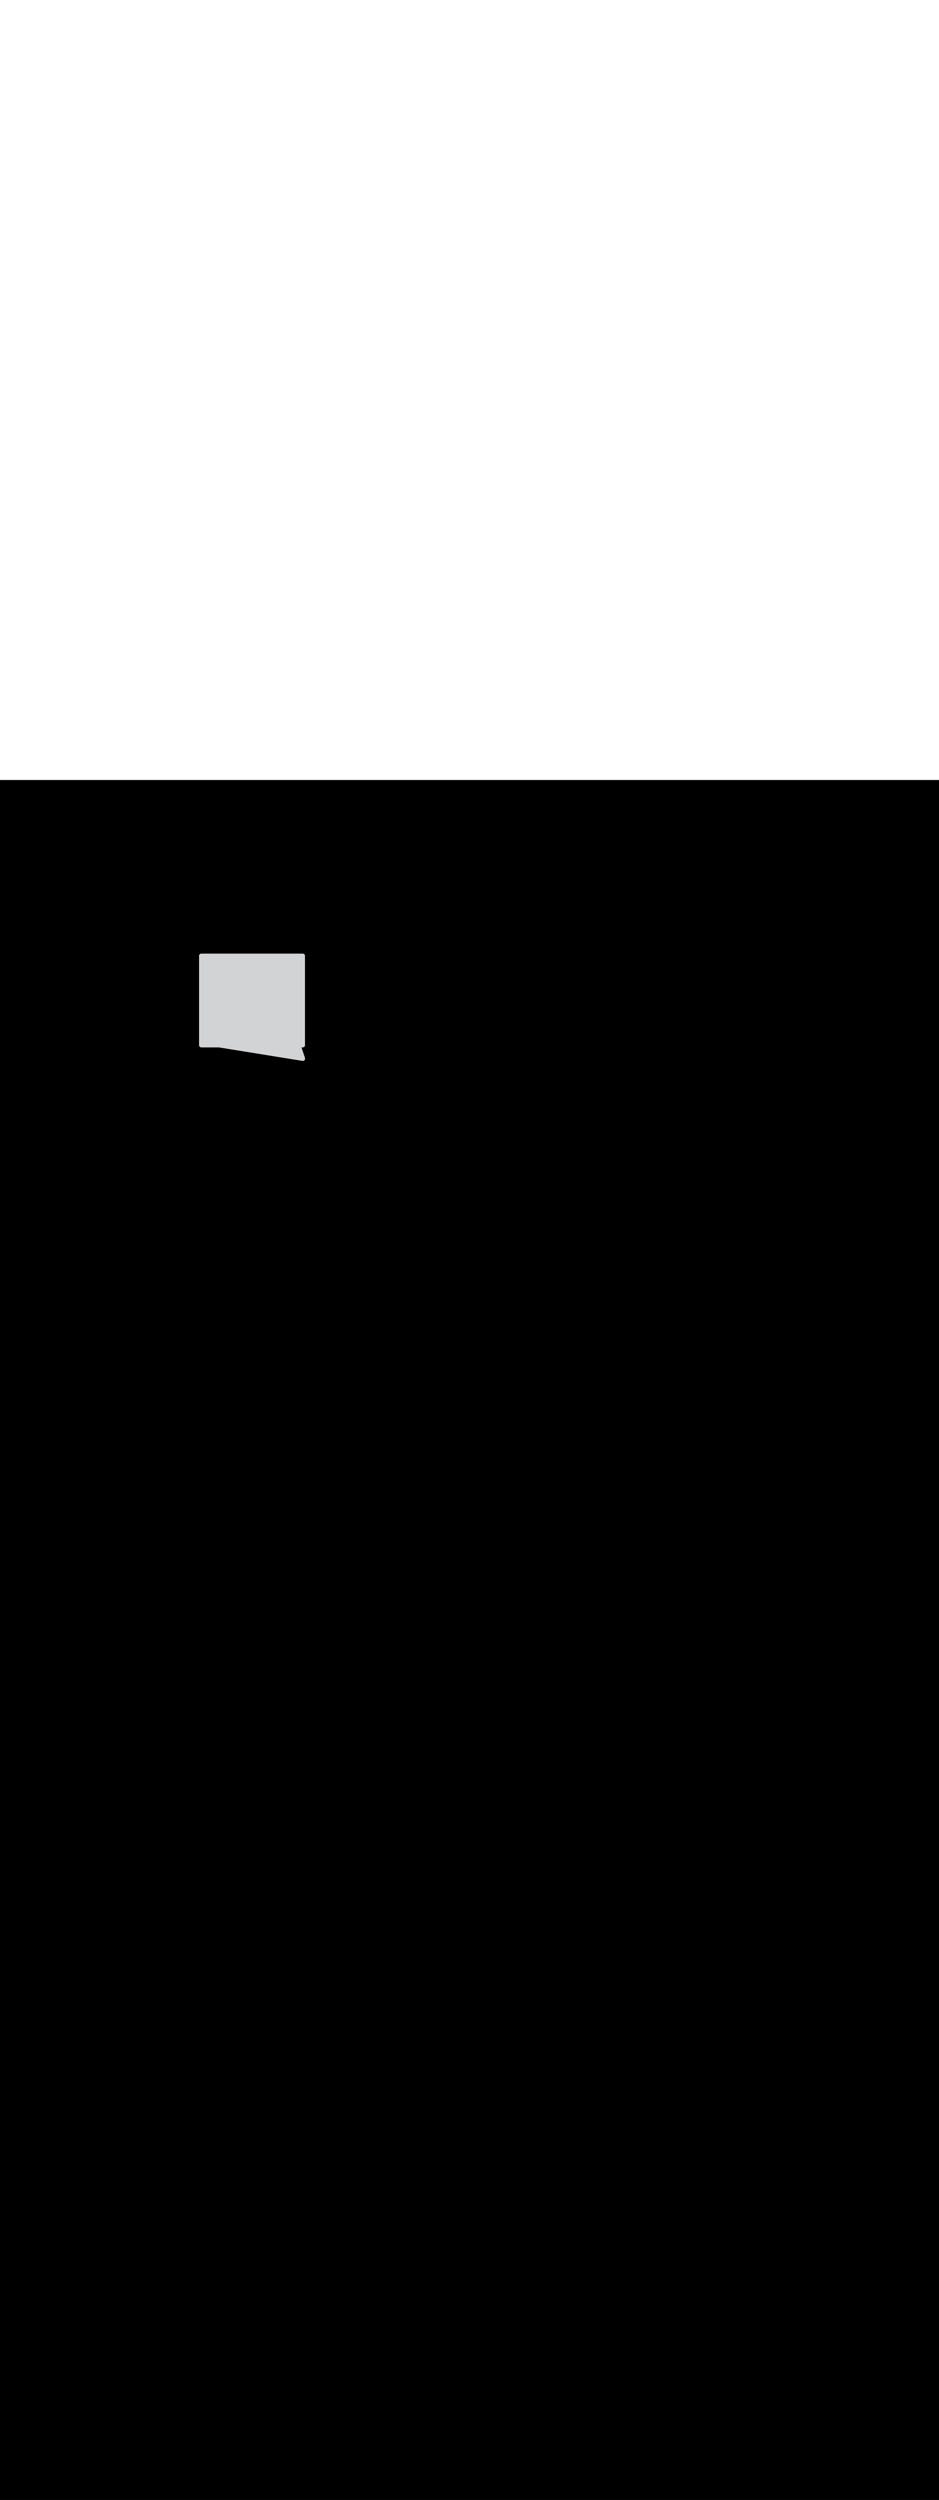 <ns0:svg xmlns:ns0="http://www.w3.org/2000/svg" version="1.1" id="Layer_1" x="0px" y="0px" viewBox="0 0 500 500" style="width: 188px;" xml:space="preserve" data-imageid="brainstorming-31" imageName="Brainstorming" class="illustrations_image"><ns0:rect x="0" y="0" width="100%" height="100%" fill="black" /><ns0:g id="highlighted-segment"><ns0:style type="text/css" style="" /><ns0:style type="text/css" style="">
	.st0_brainstorming-31{fill:#68E1FD;}
	.st1_brainstorming-31{fill:#FFFFFF;}
	.st2_brainstorming-31{fill:#231F20;}
	.st3_brainstorming-31{fill:#D1D3D4;}
</ns0:style><ns0:path class="st3_brainstorming-31" d="M 107.196 92.4 L 107.184 92.4 L 107.177 92.4 L 107.164 92.4 L 107.157 92.401 L 107.145 92.401 L 107.137 92.402 L 107.125 92.402 L 107.118 92.403 L 107.106 92.403 L 107.098 92.404 L 107.086 92.405 L 107.079 92.406 L 107.067 92.407 L 107.059 92.408 L 107.048 92.409 L 107.04 92.41 L 107.028 92.412 L 107.021 92.413 L 107.009 92.414 L 107.002 92.415 L 106.99 92.417 L 106.982 92.419 L 106.971 92.421 L 106.963 92.422 L 106.952 92.424 L 106.945 92.426 L 106.933 92.428 L 106.926 92.43 L 106.915 92.432 L 106.907 92.434 L 106.896 92.437 L 106.888 92.439 L 106.877 92.442 L 106.87 92.444 L 106.859 92.447 L 106.851 92.449 L 106.84 92.452 L 106.833 92.455 L 106.822 92.458 L 106.815 92.46 L 106.804 92.464 L 106.796 92.466 L 106.786 92.47 L 106.778 92.473 L 106.768 92.477 L 106.761 92.479 L 106.75 92.483 L 106.743 92.486 L 106.733 92.49 L 106.725 92.493 L 106.715 92.498 L 106.708 92.501 L 106.698 92.505 L 106.69 92.509 L 106.68 92.513 L 106.673 92.517 L 106.663 92.521 L 106.656 92.525 L 106.646 92.53 L 106.639 92.533 L 106.629 92.538 L 106.622 92.542 L 106.613 92.547 L 106.606 92.551 L 106.596 92.556 L 106.589 92.56 L 106.58 92.566 L 106.573 92.57 L 106.564 92.576 L 106.557 92.58 L 106.548 92.586 L 106.541 92.59 L 106.532 92.596 L 106.525 92.6 L 106.516 92.606 L 106.509 92.611 L 106.501 92.617 L 106.494 92.622 L 106.485 92.628 L 106.479 92.633 L 106.47 92.639 L 106.464 92.644 L 106.455 92.651 L 106.449 92.656 L 106.44 92.662 L 106.434 92.667 L 106.426 92.674 L 106.42 92.679 L 106.411 92.686 L 106.405 92.692 L 106.397 92.699 L 106.391 92.704 L 106.383 92.711 L 106.377 92.717 L 106.37 92.724 L 106.364 92.73 L 106.356 92.737 L 106.35 92.743 L 106.343 92.75 L 106.337 92.756 L 106.33 92.764 L 106.324 92.77 L 106.317 92.777 L 106.311 92.783 L 106.304 92.791 L 106.299 92.797 L 106.292 92.805 L 106.286 92.811 L 106.279 92.82 L 106.274 92.826 L 106.267 92.834 L 106.262 92.84 L 106.256 92.849 L 106.251 92.855 L 106.244 92.864 L 106.239 92.87 L 106.233 92.879 L 106.228 92.885 L 106.222 92.894 L 106.217 92.901 L 106.211 92.909 L 106.206 92.916 L 106.2 92.925 L 106.196 92.932 L 106.19 92.941 L 106.186 92.948 L 106.18 92.957 L 106.176 92.964 L 106.17 92.973 L 106.166 92.98 L 106.16 92.989 L 106.156 92.996 L 106.151 93.006 L 106.147 93.013 L 106.142 93.022 L 106.138 93.029 L 106.133 93.039 L 106.13 93.046 L 106.125 93.056 L 106.121 93.063 L 106.117 93.073 L 106.113 93.08 L 106.109 93.09 L 106.105 93.098 L 106.101 93.108 L 106.098 93.115 L 106.093 93.125 L 106.09 93.133 L 106.086 93.143 L 106.083 93.15 L 106.079 93.161 L 106.077 93.168 L 106.073 93.178 L 106.07 93.186 L 106.066 93.196 L 106.064 93.204 L 106.06 93.215 L 106.058 93.222 L 106.055 93.233 L 106.052 93.24 L 106.049 93.251 L 106.047 93.259 L 106.044 93.27 L 106.042 93.277 L 106.039 93.288 L 106.037 93.296 L 106.034 93.307 L 106.032 93.315 L 106.03 93.326 L 106.028 93.333 L 106.026 93.345 L 106.024 93.352 L 106.022 93.363 L 106.021 93.371 L 106.019 93.382 L 106.017 93.39 L 106.015 93.402 L 106.014 93.409 L 106.013 93.421 L 106.012 93.428 L 106.01 93.44 L 106.009 93.448 L 106.008 93.459 L 106.007 93.467 L 106.006 93.479 L 106.005 93.486 L 106.004 93.498 L 106.003 93.506 L 106.003 93.518 L 106.002 93.525 L 106.002 93.537 L 106.001 93.545 L 106.001 93.557 L 106 93.564 L 106 93.577 L 106 93.584 L 106 93.596 L 106 93.6 L 106 140.521 L 106 141.0 L 106 141.004 L 106 141.016 L 106 141.023 L 106 141.036 L 106.001 141.043 L 106.001 141.055 L 106.002 141.063 L 106.002 141.075 L 106.003 141.082 L 106.003 141.094 L 106.004 141.102 L 106.005 141.114 L 106.006 141.121 L 106.007 141.133 L 106.008 141.141 L 106.009 141.152 L 106.01 141.16 L 106.012 141.172 L 106.013 141.179 L 106.014 141.191 L 106.015 141.198 L 106.017 141.21 L 106.019 141.218 L 106.021 141.229 L 106.022 141.237 L 106.024 141.248 L 106.026 141.255 L 106.028 141.267 L 106.03 141.274 L 106.032 141.285 L 106.034 141.293 L 106.037 141.304 L 106.039 141.312 L 106.042 141.323 L 106.044 141.33 L 106.047 141.341 L 106.049 141.349 L 106.052 141.36 L 106.055 141.367 L 106.058 141.378 L 106.06 141.385 L 106.064 141.396 L 106.066 141.404 L 106.07 141.414 L 106.073 141.422 L 106.077 141.432 L 106.079 141.439 L 106.083 141.45 L 106.086 141.457 L 106.09 141.467 L 106.093 141.475 L 106.098 141.485 L 106.101 141.492 L 106.105 141.502 L 106.109 141.51 L 106.113 141.52 L 106.117 141.527 L 106.121 141.537 L 106.125 141.544 L 106.13 141.554 L 106.133 141.561 L 106.138 141.571 L 106.142 141.578 L 106.147 141.587 L 106.151 141.594 L 106.156 141.604 L 106.16 141.611 L 106.166 141.62 L 106.17 141.627 L 106.176 141.636 L 106.18 141.643 L 106.186 141.652 L 106.19 141.659 L 106.196 141.668 L 106.2 141.675 L 106.206 141.684 L 106.211 141.691 L 106.217 141.699 L 106.222 141.706 L 106.228 141.715 L 106.233 141.721 L 106.239 141.73 L 106.244 141.736 L 106.251 141.745 L 106.256 141.751 L 106.262 141.76 L 106.267 141.766 L 106.274 141.774 L 106.279 141.78 L 106.286 141.789 L 106.292 141.795 L 106.299 141.803 L 106.304 141.809 L 106.311 141.817 L 106.317 141.823 L 106.324 141.83 L 106.33 141.836 L 106.337 141.844 L 106.343 141.85 L 106.35 141.857 L 106.356 141.863 L 106.364 141.87 L 106.37 141.876 L 106.377 141.883 L 106.383 141.889 L 106.391 141.896 L 106.397 141.901 L 106.405 141.908 L 106.411 141.914 L 106.42 141.921 L 106.426 141.926 L 106.434 141.933 L 106.44 141.938 L 106.449 141.944 L 106.455 141.949 L 106.464 141.956 L 106.47 141.961 L 106.479 141.967 L 106.485 141.972 L 106.494 141.978 L 106.501 141.983 L 106.509 141.989 L 106.516 141.994 L 106.525 142 L 106.532 142.004 L 106.541 142.01 L 106.548 142.014 L 106.557 142.02 L 106.564 142.024 L 106.573 142.03 L 106.58 142.034 L 106.589 142.04 L 106.596 142.044 L 106.606 142.049 L 106.613 142.053 L 106.622 142.058 L 106.629 142.062 L 106.639 142.067 L 106.646 142.07 L 106.656 142.075 L 106.663 142.079 L 106.673 142.083 L 106.68 142.087 L 106.69 142.091 L 106.698 142.095 L 106.708 142.099 L 106.715 142.102 L 106.725 142.107 L 106.733 142.11 L 106.743 142.114 L 106.75 142.117 L 106.761 142.121 L 106.768 142.123 L 106.778 142.127 L 106.786 142.13 L 106.796 142.134 L 106.804 142.136 L 106.815 142.14 L 106.822 142.142 L 106.833 142.145 L 106.84 142.148 L 106.851 142.151 L 106.859 142.153 L 106.87 142.156 L 106.877 142.158 L 106.888 142.161 L 106.896 142.163 L 106.907 142.166 L 106.915 142.168 L 106.926 142.17 L 106.933 142.172 L 106.945 142.174 L 106.952 142.176 L 106.963 142.178 L 106.971 142.179 L 106.982 142.181 L 106.99 142.183 L 107.002 142.185 L 107.009 142.186 L 107.021 142.187 L 107.028 142.188 L 107.04 142.19 L 107.048 142.191 L 107.059 142.192 L 107.067 142.193 L 107.079 142.194 L 107.086 142.195 L 107.098 142.196 L 107.106 142.197 L 107.118 142.197 L 107.125 142.198 L 107.137 142.198 L 107.145 142.199 L 107.157 142.199 L 107.164 142.2 L 107.177 142.2 L 107.184 142.2 L 107.196 142.2 L 107.2 142.2 L 116.537 142.2 L 160.92 149.361 L 160.921 149.362 L 160.926 149.363 L 160.931 149.364 L 160.936 149.366 L 160.941 149.367 L 160.946 149.368 L 160.951 149.37 L 160.956 149.371 L 160.961 149.372 L 160.966 149.373 L 160.971 149.374 L 160.976 149.376 L 160.981 149.377 L 160.986 149.378 L 160.991 149.379 L 160.997 149.38 L 161.002 149.381 L 161.007 149.382 L 161.012 149.383 L 161.017 149.384 L 161.023 149.385 L 161.028 149.386 L 161.033 149.387 L 161.039 149.388 L 161.044 149.388 L 161.049 149.389 L 161.055 149.39 L 161.06 149.391 L 161.065 149.391 L 161.071 149.392 L 161.076 149.393 L 161.082 149.393 L 161.087 149.394 L 161.092 149.395 L 161.098 149.395 L 161.103 149.396 L 161.109 149.396 L 161.114 149.397 L 161.12 149.397 L 161.125 149.397 L 161.131 149.398 L 161.136 149.398 L 161.142 149.398 L 161.147 149.399 L 161.153 149.399 L 161.158 149.399 L 161.164 149.399 L 161.169 149.4 L 161.175 149.4 L 161.18 149.4 L 161.186 149.4 L 161.191 149.4 L 161.197 149.4 L 161.199 149.4 L 161.2 149.4 L 161.4 149.4 L 161.351 149.398 L 161.302 149.39 L 161.3 149.39 L 161.345 149.379 L 161.392 149.362 L 161.437 149.341 L 161.479 149.315 L 161.513 149.29 L 161.524 149.378 L 161.525 149.384 L 161.537 149.381 L 161.545 149.379 L 161.557 149.375 L 161.565 149.373 L 161.577 149.37 L 161.585 149.367 L 161.597 149.364 L 161.605 149.361 L 161.617 149.357 L 161.625 149.354 L 161.636 149.35 L 161.644 149.348 L 161.655 149.343 L 161.663 149.34 L 161.674 149.336 L 161.682 149.333 L 161.693 149.328 L 161.701 149.325 L 161.712 149.32 L 161.72 149.317 L 161.731 149.312 L 161.739 149.308 L 161.749 149.303 L 161.757 149.3 L 161.768 149.295 L 161.775 149.291 L 161.786 149.285 L 161.793 149.281 L 161.803 149.276 L 161.811 149.272 L 161.821 149.266 L 161.829 149.262 L 161.839 149.256 L 161.846 149.252 L 161.856 149.246 L 161.863 149.241 L 161.873 149.235 L 161.88 149.23 L 161.89 149.224 L 161.897 149.219 L 161.906 149.213 L 161.914 149.208 L 161.923 149.202 L 161.93 149.197 L 161.939 149.19 L 161.946 149.185 L 161.955 149.178 L 161.962 149.173 L 161.971 149.166 L 161.977 149.161 L 161.986 149.153 L 161.993 149.148 L 162.001 149.141 L 162.008 149.135 L 162.016 149.128 L 162.023 149.122 L 162.031 149.115 L 162.037 149.109 L 162.046 149.101 L 162.052 149.096 L 162.06 149.088 L 162.066 149.082 L 162.074 149.074 L 162.08 149.068 L 162.088 149.06 L 162.094 149.054 L 162.101 149.046 L 162.107 149.04 L 162.114 149.031 L 162.12 149.025 L 162.127 149.017 L 162.133 149.011 L 162.14 149.002 L 162.145 148.996 L 162.152 148.987 L 162.158 148.981 L 162.165 148.972 L 162.17 148.965 L 162.177 148.957 L 162.181 148.95 L 162.188 148.941 L 162.193 148.935 L 162.199 148.925 L 162.204 148.919 L 162.211 148.91 L 162.215 148.903 L 162.221 148.894 L 162.226 148.887 L 162.232 148.877 L 162.236 148.871 L 162.242 148.861 L 162.246 148.854 L 162.252 148.845 L 162.256 148.838 L 162.262 148.828 L 162.266 148.821 L 162.271 148.811 L 162.275 148.804 L 162.28 148.795 L 162.284 148.788 L 162.289 148.778 L 162.293 148.771 L 162.298 148.761 L 162.301 148.753 L 162.306 148.743 L 162.309 148.736 L 162.314 148.726 L 162.317 148.719 L 162.322 148.709 L 162.325 148.701 L 162.329 148.691 L 162.332 148.684 L 162.337 148.673 L 162.339 148.666 L 162.343 148.656 L 162.346 148.648 L 162.35 148.638 L 162.353 148.63 L 162.356 148.62 L 162.359 148.613 L 162.363 148.602 L 162.365 148.594 L 162.368 148.584 L 162.371 148.576 L 162.374 148.565 L 162.376 148.558 L 162.379 148.547 L 162.381 148.54 L 162.384 148.529 L 162.386 148.521 L 162.389 148.51 L 162.391 148.503 L 162.393 148.492 L 162.395 148.485 L 162.397 148.473 L 162.399 148.466 L 162.401 148.455 L 162.403 148.447 L 162.405 148.436 L 162.406 148.429 L 162.408 148.417 L 162.409 148.41 L 162.411 148.398 L 162.412 148.391 L 162.414 148.38 L 162.415 148.372 L 162.416 148.361 L 162.417 148.353 L 162.418 148.342 L 162.419 148.334 L 162.42 148.323 L 162.421 148.315 L 162.422 148.304 L 162.422 148.296 L 162.423 148.285 L 162.423 148.277 L 162.424 148.266 L 162.424 148.258 L 162.425 148.247 L 162.425 148.239 L 162.425 148.227 L 162.425 148.22 L 162.425 148.208 L 162.425 148.201 L 162.425 148.189 L 162.425 148.182 L 162.425 148.17 L 162.425 148.163 L 162.424 148.151 L 162.424 148.143 L 162.423 148.132 L 162.423 148.124 L 162.422 148.112 L 162.422 148.105 L 162.421 148.093 L 162.42 148.086 L 162.419 148.074 L 162.418 148.067 L 162.417 148.055 L 162.416 148.047 L 162.415 148.035 L 162.414 148.028 L 162.412 148.016 L 162.411 148.009 L 162.409 147.997 L 162.408 147.99 L 162.406 147.978 L 162.405 147.971 L 162.403 147.959 L 162.401 147.952 L 162.399 147.939 L 162.397 147.932 L 162.395 147.92 L 162.393 147.913 L 162.39 147.901 L 162.389 147.894 L 162.386 147.882 L 162.374 147.842 L 162.353 147.778 L 162.332 147.715 L 162.289 147.587 L 162.268 147.524 L 162.226 147.396 L 162.205 147.333 L 162.162 147.206 L 162.141 147.142 L 162.12 147.078 L 162.099 147.015 L 162.077 146.951 L 162.014 146.76 L 161.993 146.696 L 161.95 146.569 L 161.929 146.506 L 161.886 146.378 L 161.865 146.315 L 161.823 146.187 L 161.802 146.124 L 161.759 145.996 L 161.738 145.933 L 161.696 145.806 L 161.674 145.742 L 161.632 145.615 L 161.611 145.551 L 161.589 145.487 L 161.568 145.424 L 161.547 145.36 L 161.505 145.233 L 161.483 145.169 L 161.441 145.042 L 161.42 144.978 L 161.377 144.851 L 161.356 144.787 L 161.293 144.596 L 161.271 144.533 L 161.229 144.406 L 161.208 144.342 L 161.165 144.215 L 161.144 144.151 L 161.102 144.024 L 161.08 143.96 L 161.059 143.896 L 161.038 143.833 L 161.017 143.769 L 160.974 143.642 L 160.953 143.578 L 160.911 143.451 L 160.889 143.387 L 160.847 143.26 L 160.826 143.196 L 160.783 143.069 L 160.762 143.006 L 160.72 142.878 L 160.699 142.815 L 160.656 142.687 L 160.635 142.624 L 160.571 142.433 L 160.55 142.369 L 160.529 142.306 L 160.508 142.242 L 160.494 142.2 L 161.2 142.2 L 161.204 142.2 L 161.204 142.2 L 161.216 142.2 L 161.223 142.2 L 161.236 142.2 L 161.243 142.199 L 161.255 142.199 L 161.263 142.198 L 161.275 142.198 L 161.282 142.197 L 161.294 142.197 L 161.302 142.196 L 161.314 142.195 L 161.321 142.194 L 161.333 142.193 L 161.341 142.192 L 161.352 142.191 L 161.36 142.19 L 161.372 142.188 L 161.379 142.187 L 161.391 142.186 L 161.398 142.185 L 161.41 142.183 L 161.418 142.181 L 161.429 142.179 L 161.437 142.178 L 161.448 142.176 L 161.455 142.174 L 161.467 142.172 L 161.474 142.17 L 161.485 142.168 L 161.493 142.166 L 161.504 142.163 L 161.512 142.161 L 161.523 142.158 L 161.53 142.156 L 161.541 142.153 L 161.549 142.151 L 161.56 142.148 L 161.567 142.145 L 161.578 142.142 L 161.585 142.14 L 161.596 142.136 L 161.604 142.134 L 161.614 142.13 L 161.622 142.127 L 161.632 142.123 L 161.639 142.121 L 161.65 142.117 L 161.657 142.114 L 161.667 142.11 L 161.675 142.107 L 161.685 142.102 L 161.692 142.099 L 161.702 142.095 L 161.71 142.091 L 161.72 142.087 L 161.727 142.083 L 161.737 142.079 L 161.744 142.075 L 161.754 142.07 L 161.761 142.067 L 161.771 142.062 L 161.778 142.058 L 161.787 142.053 L 161.794 142.049 L 161.804 142.044 L 161.811 142.04 L 161.82 142.034 L 161.827 142.03 L 161.836 142.024 L 161.843 142.02 L 161.852 142.014 L 161.859 142.01 L 161.868 142.004 L 161.875 142 L 161.884 141.994 L 161.891 141.989 L 161.899 141.983 L 161.906 141.978 L 161.915 141.972 L 161.921 141.967 L 161.93 141.961 L 161.936 141.956 L 161.945 141.949 L 161.951 141.944 L 161.96 141.938 L 161.966 141.933 L 161.974 141.926 L 161.98 141.921 L 161.989 141.914 L 161.995 141.908 L 162.003 141.901 L 162.009 141.896 L 162.017 141.889 L 162.023 141.883 L 162.03 141.876 L 162.036 141.87 L 162.044 141.863 L 162.05 141.857 L 162.057 141.85 L 162.063 141.844 L 162.07 141.836 L 162.076 141.83 L 162.083 141.823 L 162.089 141.817 L 162.096 141.809 L 162.101 141.803 L 162.108 141.795 L 162.114 141.789 L 162.121 141.78 L 162.126 141.774 L 162.133 141.766 L 162.138 141.76 L 162.144 141.751 L 162.149 141.745 L 162.156 141.736 L 162.161 141.73 L 162.167 141.721 L 162.172 141.715 L 162.178 141.706 L 162.183 141.699 L 162.189 141.691 L 162.194 141.684 L 162.2 141.675 L 162.204 141.668 L 162.21 141.659 L 162.214 141.652 L 162.22 141.643 L 162.224 141.636 L 162.23 141.627 L 162.234 141.62 L 162.24 141.611 L 162.244 141.604 L 162.249 141.594 L 162.253 141.587 L 162.258 141.578 L 162.262 141.571 L 162.267 141.561 L 162.27 141.554 L 162.275 141.544 L 162.279 141.537 L 162.283 141.527 L 162.287 141.52 L 162.291 141.51 L 162.295 141.502 L 162.299 141.492 L 162.302 141.485 L 162.307 141.475 L 162.31 141.467 L 162.314 141.457 L 162.317 141.45 L 162.321 141.439 L 162.323 141.432 L 162.327 141.422 L 162.33 141.414 L 162.334 141.404 L 162.336 141.396 L 162.34 141.385 L 162.342 141.378 L 162.345 141.367 L 162.348 141.36 L 162.351 141.349 L 162.353 141.341 L 162.356 141.33 L 162.358 141.323 L 162.361 141.312 L 162.363 141.304 L 162.366 141.293 L 162.368 141.285 L 162.37 141.274 L 162.372 141.267 L 162.374 141.255 L 162.376 141.248 L 162.378 141.237 L 162.379 141.229 L 162.381 141.218 L 162.383 141.21 L 162.385 141.198 L 162.386 141.191 L 162.387 141.179 L 162.388 141.172 L 162.39 141.16 L 162.391 141.152 L 162.392 141.141 L 162.393 141.133 L 162.394 141.121 L 162.395 141.114 L 162.396 141.102 L 162.397 141.094 L 162.397 141.082 L 162.398 141.075 L 162.398 141.063 L 162.399 141.055 L 162.399 141.043 L 162.4 141.036 L 162.4 141.023 L 162.4 141.016 L 162.4 141.004 L 162.4 141.0 L 162.4 94.079 L 162.4 93.6 L 162.4 93.596 L 162.4 93.584 L 162.4 93.577 L 162.4 93.564 L 162.399 93.557 L 162.399 93.545 L 162.398 93.537 L 162.398 93.525 L 162.397 93.518 L 162.397 93.506 L 162.396 93.498 L 162.395 93.486 L 162.394 93.479 L 162.393 93.467 L 162.392 93.459 L 162.391 93.448 L 162.39 93.44 L 162.388 93.428 L 162.387 93.421 L 162.386 93.409 L 162.385 93.402 L 162.383 93.39 L 162.381 93.382 L 162.379 93.371 L 162.378 93.363 L 162.376 93.352 L 162.374 93.345 L 162.372 93.333 L 162.37 93.326 L 162.368 93.315 L 162.366 93.307 L 162.363 93.296 L 162.361 93.288 L 162.358 93.277 L 162.356 93.27 L 162.353 93.259 L 162.351 93.251 L 162.348 93.24 L 162.345 93.233 L 162.342 93.222 L 162.34 93.215 L 162.336 93.204 L 162.334 93.196 L 162.33 93.186 L 162.327 93.178 L 162.323 93.168 L 162.321 93.161 L 162.317 93.15 L 162.314 93.143 L 162.31 93.133 L 162.307 93.125 L 162.302 93.115 L 162.299 93.108 L 162.295 93.098 L 162.291 93.09 L 162.287 93.08 L 162.283 93.073 L 162.279 93.063 L 162.275 93.056 L 162.27 93.046 L 162.267 93.039 L 162.262 93.029 L 162.258 93.022 L 162.253 93.013 L 162.249 93.006 L 162.244 92.996 L 162.24 92.989 L 162.234 92.98 L 162.23 92.973 L 162.224 92.964 L 162.22 92.957 L 162.214 92.948 L 162.21 92.941 L 162.204 92.932 L 162.2 92.925 L 162.194 92.916 L 162.189 92.909 L 162.183 92.901 L 162.178 92.894 L 162.172 92.885 L 162.167 92.879 L 162.161 92.87 L 162.156 92.864 L 162.149 92.855 L 162.144 92.849 L 162.138 92.84 L 162.133 92.834 L 162.126 92.826 L 162.121 92.82 L 162.114 92.811 L 162.108 92.805 L 162.101 92.797 L 162.096 92.791 L 162.089 92.783 L 162.083 92.777 L 162.076 92.77 L 162.07 92.764 L 162.063 92.756 L 162.057 92.75 L 162.05 92.743 L 162.044 92.737 L 162.036 92.73 L 162.03 92.724 L 162.023 92.717 L 162.017 92.711 L 162.009 92.704 L 162.003 92.699 L 161.995 92.692 L 161.989 92.686 L 161.98 92.679 L 161.974 92.674 L 161.966 92.667 L 161.96 92.662 L 161.951 92.656 L 161.945 92.651 L 161.936 92.644 L 161.93 92.639 L 161.921 92.633 L 161.915 92.628 L 161.906 92.622 L 161.899 92.617 L 161.891 92.611 L 161.884 92.606 L 161.875 92.6 L 161.868 92.596 L 161.859 92.59 L 161.852 92.586 L 161.843 92.58 L 161.836 92.576 L 161.827 92.57 L 161.82 92.566 L 161.811 92.56 L 161.804 92.556 L 161.794 92.551 L 161.787 92.547 L 161.778 92.542 L 161.771 92.538 L 161.761 92.533 L 161.754 92.53 L 161.744 92.525 L 161.737 92.521 L 161.727 92.517 L 161.72 92.513 L 161.71 92.509 L 161.702 92.505 L 161.692 92.501 L 161.685 92.498 L 161.675 92.493 L 161.667 92.49 L 161.657 92.486 L 161.65 92.483 L 161.639 92.479 L 161.632 92.477 L 161.622 92.473 L 161.614 92.47 L 161.604 92.466 L 161.596 92.464 L 161.585 92.46 L 161.578 92.458 L 161.567 92.455 L 161.56 92.452 L 161.549 92.449 L 161.541 92.447 L 161.53 92.444 L 161.523 92.442 L 161.512 92.439 L 161.504 92.437 L 161.493 92.434 L 161.485 92.432 L 161.474 92.43 L 161.467 92.428 L 161.455 92.426 L 161.448 92.424 L 161.437 92.422 L 161.429 92.421 L 161.418 92.419 L 161.41 92.417 L 161.398 92.415 L 161.391 92.414 L 161.379 92.413 L 161.372 92.412 L 161.36 92.41 L 161.352 92.409 L 161.341 92.408 L 161.333 92.407 L 161.321 92.406 L 161.314 92.405 L 161.302 92.404 L 161.294 92.403 L 161.282 92.403 L 161.275 92.402 L 161.263 92.402 L 161.255 92.401 L 161.243 92.401 L 161.236 92.4 L 161.223 92.4 L 161.216 92.4 L 161.204 92.4 L 161.2 92.4 L 107.2 92.4 L 107.196 92.4 L 107.196 92.4 Z" id="element_322" style="" /><ns0:path class="st3_brainstorming-31" d="M 107.196 92.4 L 107.184 92.4 L 107.177 92.4 L 107.164 92.4 L 107.157 92.401 L 107.145 92.401 L 107.137 92.402 L 107.125 92.402 L 107.118 92.403 L 107.106 92.403 L 107.098 92.404 L 107.086 92.405 L 107.079 92.406 L 107.067 92.407 L 107.059 92.408 L 107.048 92.409 L 107.04 92.41 L 107.028 92.412 L 107.021 92.413 L 107.009 92.414 L 107.002 92.415 L 106.99 92.417 L 106.982 92.419 L 106.971 92.421 L 106.963 92.422 L 106.952 92.424 L 106.945 92.426 L 106.933 92.428 L 106.926 92.43 L 106.915 92.432 L 106.907 92.434 L 106.896 92.437 L 106.888 92.439 L 106.877 92.442 L 106.87 92.444 L 106.859 92.447 L 106.851 92.449 L 106.84 92.452 L 106.833 92.455 L 106.822 92.458 L 106.815 92.46 L 106.804 92.464 L 106.796 92.466 L 106.786 92.47 L 106.778 92.473 L 106.768 92.477 L 106.761 92.479 L 106.75 92.483 L 106.743 92.486 L 106.733 92.49 L 106.725 92.493 L 106.715 92.498 L 106.708 92.501 L 106.698 92.505 L 106.69 92.509 L 106.68 92.513 L 106.673 92.517 L 106.663 92.521 L 106.656 92.525 L 106.646 92.53 L 106.639 92.533 L 106.629 92.538 L 106.622 92.542 L 106.613 92.547 L 106.606 92.551 L 106.596 92.556 L 106.589 92.56 L 106.58 92.566 L 106.573 92.57 L 106.564 92.576 L 106.557 92.58 L 106.548 92.586 L 106.541 92.59 L 106.532 92.596 L 106.525 92.6 L 106.516 92.606 L 106.509 92.611 L 106.501 92.617 L 106.494 92.622 L 106.485 92.628 L 106.479 92.633 L 106.47 92.639 L 106.464 92.644 L 106.455 92.651 L 106.449 92.656 L 106.44 92.662 L 106.434 92.667 L 106.426 92.674 L 106.42 92.679 L 106.411 92.686 L 106.405 92.692 L 106.397 92.699 L 106.391 92.704 L 106.383 92.711 L 106.377 92.717 L 106.37 92.724 L 106.364 92.73 L 106.356 92.737 L 106.35 92.743 L 106.343 92.75 L 106.337 92.756 L 106.33 92.764 L 106.324 92.77 L 106.317 92.777 L 106.311 92.783 L 106.304 92.791 L 106.299 92.797 L 106.292 92.805 L 106.286 92.811 L 106.279 92.82 L 106.274 92.826 L 106.267 92.834 L 106.262 92.84 L 106.256 92.849 L 106.251 92.855 L 106.244 92.864 L 106.239 92.87 L 106.233 92.879 L 106.228 92.885 L 106.222 92.894 L 106.217 92.901 L 106.211 92.909 L 106.206 92.916 L 106.2 92.925 L 106.196 92.932 L 106.19 92.941 L 106.186 92.948 L 106.18 92.957 L 106.176 92.964 L 106.17 92.973 L 106.166 92.98 L 106.16 92.989 L 106.156 92.996 L 106.151 93.006 L 106.147 93.013 L 106.142 93.022 L 106.138 93.029 L 106.133 93.039 L 106.13 93.046 L 106.125 93.056 L 106.121 93.063 L 106.117 93.073 L 106.113 93.08 L 106.109 93.09 L 106.105 93.098 L 106.101 93.108 L 106.098 93.115 L 106.093 93.125 L 106.09 93.133 L 106.086 93.143 L 106.083 93.15 L 106.079 93.161 L 106.077 93.168 L 106.073 93.178 L 106.07 93.186 L 106.066 93.196 L 106.064 93.204 L 106.06 93.215 L 106.058 93.222 L 106.055 93.233 L 106.052 93.24 L 106.049 93.251 L 106.047 93.259 L 106.044 93.27 L 106.042 93.277 L 106.039 93.288 L 106.037 93.296 L 106.034 93.307 L 106.032 93.315 L 106.03 93.326 L 106.028 93.333 L 106.026 93.345 L 106.024 93.352 L 106.022 93.363 L 106.021 93.371 L 106.019 93.382 L 106.017 93.39 L 106.015 93.402 L 106.014 93.409 L 106.013 93.421 L 106.012 93.428 L 106.01 93.44 L 106.009 93.448 L 106.008 93.459 L 106.007 93.467 L 106.006 93.479 L 106.005 93.486 L 106.004 93.498 L 106.003 93.506 L 106.003 93.518 L 106.002 93.525 L 106.002 93.537 L 106.001 93.545 L 106.001 93.557 L 106 93.564 L 106 93.577 L 106 93.584 L 106 93.596 L 106 93.6 L 106 140.521 L 106 141.0 L 106 141.004 L 106 141.016 L 106 141.023 L 106 141.036 L 106.001 141.043 L 106.001 141.055 L 106.002 141.063 L 106.002 141.075 L 106.003 141.082 L 106.003 141.094 L 106.004 141.102 L 106.005 141.114 L 106.006 141.121 L 106.007 141.133 L 106.008 141.141 L 106.009 141.152 L 106.01 141.16 L 106.012 141.172 L 106.013 141.179 L 106.014 141.191 L 106.015 141.198 L 106.017 141.21 L 106.019 141.218 L 106.021 141.229 L 106.022 141.237 L 106.024 141.248 L 106.026 141.255 L 106.028 141.267 L 106.03 141.274 L 106.032 141.285 L 106.034 141.293 L 106.037 141.304 L 106.039 141.312 L 106.042 141.323 L 106.044 141.33 L 106.047 141.341 L 106.049 141.349 L 106.052 141.36 L 106.055 141.367 L 106.058 141.378 L 106.06 141.385 L 106.064 141.396 L 106.066 141.404 L 106.07 141.414 L 106.073 141.422 L 106.077 141.432 L 106.079 141.439 L 106.083 141.45 L 106.086 141.457 L 106.09 141.467 L 106.093 141.475 L 106.098 141.485 L 106.101 141.492 L 106.105 141.502 L 106.109 141.51 L 106.113 141.52 L 106.117 141.527 L 106.121 141.537 L 106.125 141.544 L 106.13 141.554 L 106.133 141.561 L 106.138 141.571 L 106.142 141.578 L 106.147 141.587 L 106.151 141.594 L 106.156 141.604 L 106.16 141.611 L 106.166 141.62 L 106.17 141.627 L 106.176 141.636 L 106.18 141.643 L 106.186 141.652 L 106.19 141.659 L 106.196 141.668 L 106.2 141.675 L 106.206 141.684 L 106.211 141.691 L 106.217 141.699 L 106.222 141.706 L 106.228 141.715 L 106.233 141.721 L 106.239 141.73 L 106.244 141.736 L 106.251 141.745 L 106.256 141.751 L 106.262 141.76 L 106.267 141.766 L 106.274 141.774 L 106.279 141.78 L 106.286 141.789 L 106.292 141.795 L 106.299 141.803 L 106.304 141.809 L 106.311 141.817 L 106.317 141.823 L 106.324 141.83 L 106.33 141.836 L 106.337 141.844 L 106.343 141.85 L 106.35 141.857 L 106.356 141.863 L 106.364 141.87 L 106.37 141.876 L 106.377 141.883 L 106.383 141.889 L 106.391 141.896 L 106.397 141.901 L 106.405 141.908 L 106.411 141.914 L 106.42 141.921 L 106.426 141.926 L 106.434 141.933 L 106.44 141.938 L 106.449 141.944 L 106.455 141.949 L 106.464 141.956 L 106.47 141.961 L 106.479 141.967 L 106.485 141.972 L 106.494 141.978 L 106.501 141.983 L 106.509 141.989 L 106.516 141.994 L 106.525 142 L 106.532 142.004 L 106.541 142.01 L 106.548 142.014 L 106.557 142.02 L 106.564 142.024 L 106.573 142.03 L 106.58 142.034 L 106.589 142.04 L 106.596 142.044 L 106.606 142.049 L 106.613 142.053 L 106.622 142.058 L 106.629 142.062 L 106.639 142.067 L 106.646 142.07 L 106.656 142.075 L 106.663 142.079 L 106.673 142.083 L 106.68 142.087 L 106.69 142.091 L 106.698 142.095 L 106.708 142.099 L 106.715 142.102 L 106.725 142.107 L 106.733 142.11 L 106.743 142.114 L 106.75 142.117 L 106.761 142.121 L 106.768 142.123 L 106.778 142.127 L 106.786 142.13 L 106.796 142.134 L 106.804 142.136 L 106.815 142.14 L 106.822 142.142 L 106.833 142.145 L 106.84 142.148 L 106.851 142.151 L 106.859 142.153 L 106.87 142.156 L 106.877 142.158 L 106.888 142.161 L 106.896 142.163 L 106.907 142.166 L 106.915 142.168 L 106.926 142.17 L 106.933 142.172 L 106.945 142.174 L 106.952 142.176 L 106.963 142.178 L 106.971 142.179 L 106.982 142.181 L 106.99 142.183 L 107.002 142.185 L 107.009 142.186 L 107.021 142.187 L 107.028 142.188 L 107.04 142.19 L 107.048 142.191 L 107.059 142.192 L 107.067 142.193 L 107.079 142.194 L 107.086 142.195 L 107.098 142.196 L 107.106 142.197 L 107.118 142.197 L 107.125 142.198 L 107.137 142.198 L 107.145 142.199 L 107.157 142.199 L 107.164 142.2 L 107.177 142.2 L 107.184 142.2 L 107.196 142.2 L 107.2 142.2 L 116.537 142.2 L 160.92 149.361 L 160.921 149.362 L 160.926 149.363 L 160.931 149.364 L 160.936 149.366 L 160.941 149.367 L 160.946 149.368 L 160.951 149.37 L 160.956 149.371 L 160.961 149.372 L 160.966 149.373 L 160.971 149.374 L 160.976 149.376 L 160.981 149.377 L 160.986 149.378 L 160.991 149.379 L 160.997 149.38 L 161.002 149.381 L 161.007 149.382 L 161.012 149.383 L 161.017 149.384 L 161.023 149.385 L 161.028 149.386 L 161.033 149.387 L 161.039 149.388 L 161.044 149.388 L 161.049 149.389 L 161.055 149.39 L 161.06 149.391 L 161.065 149.391 L 161.071 149.392 L 161.076 149.393 L 161.082 149.393 L 161.087 149.394 L 161.092 149.395 L 161.098 149.395 L 161.103 149.396 L 161.109 149.396 L 161.114 149.397 L 161.12 149.397 L 161.125 149.397 L 161.131 149.398 L 161.136 149.398 L 161.142 149.398 L 161.147 149.399 L 161.153 149.399 L 161.158 149.399 L 161.164 149.399 L 161.169 149.4 L 161.175 149.4 L 161.18 149.4 L 161.186 149.4 L 161.191 149.4 L 161.197 149.4 L 161.199 149.4 L 161.2 149.4 L 161.4 149.4 L 161.351 149.398 L 161.302 149.39 L 161.3 149.39 L 161.345 149.379 L 161.392 149.362 L 161.437 149.341 L 161.479 149.315 L 161.513 149.29 L 161.524 149.378 L 161.525 149.384 L 161.537 149.381 L 161.545 149.379 L 161.557 149.375 L 161.565 149.373 L 161.577 149.37 L 161.585 149.367 L 161.597 149.364 L 161.605 149.361 L 161.617 149.357 L 161.625 149.354 L 161.636 149.35 L 161.644 149.348 L 161.655 149.343 L 161.663 149.34 L 161.674 149.336 L 161.682 149.333 L 161.693 149.328 L 161.701 149.325 L 161.712 149.32 L 161.72 149.317 L 161.731 149.312 L 161.739 149.308 L 161.749 149.303 L 161.757 149.3 L 161.768 149.295 L 161.775 149.291 L 161.786 149.285 L 161.793 149.281 L 161.803 149.276 L 161.811 149.272 L 161.821 149.266 L 161.829 149.262 L 161.839 149.256 L 161.846 149.252 L 161.856 149.246 L 161.863 149.241 L 161.873 149.235 L 161.88 149.23 L 161.89 149.224 L 161.897 149.219 L 161.906 149.213 L 161.914 149.208 L 161.923 149.202 L 161.93 149.197 L 161.939 149.19 L 161.946 149.185 L 161.955 149.178 L 161.962 149.173 L 161.971 149.166 L 161.977 149.161 L 161.986 149.153 L 161.993 149.148 L 162.001 149.141 L 162.008 149.135 L 162.016 149.128 L 162.023 149.122 L 162.031 149.115 L 162.037 149.109 L 162.046 149.101 L 162.052 149.096 L 162.06 149.088 L 162.066 149.082 L 162.074 149.074 L 162.08 149.068 L 162.088 149.06 L 162.094 149.054 L 162.101 149.046 L 162.107 149.04 L 162.114 149.031 L 162.12 149.025 L 162.127 149.017 L 162.133 149.011 L 162.14 149.002 L 162.145 148.996 L 162.152 148.987 L 162.158 148.981 L 162.165 148.972 L 162.17 148.965 L 162.177 148.957 L 162.181 148.95 L 162.188 148.941 L 162.193 148.935 L 162.199 148.925 L 162.204 148.919 L 162.211 148.91 L 162.215 148.903 L 162.221 148.894 L 162.226 148.887 L 162.232 148.877 L 162.236 148.871 L 162.242 148.861 L 162.246 148.854 L 162.252 148.845 L 162.256 148.838 L 162.262 148.828 L 162.266 148.821 L 162.271 148.811 L 162.275 148.804 L 162.28 148.795 L 162.284 148.788 L 162.289 148.778 L 162.293 148.771 L 162.298 148.761 L 162.301 148.753 L 162.306 148.743 L 162.309 148.736 L 162.314 148.726 L 162.317 148.719 L 162.322 148.709 L 162.325 148.701 L 162.329 148.691 L 162.332 148.684 L 162.337 148.673 L 162.339 148.666 L 162.343 148.656 L 162.346 148.648 L 162.35 148.638 L 162.353 148.63 L 162.356 148.62 L 162.359 148.613 L 162.363 148.602 L 162.365 148.594 L 162.368 148.584 L 162.371 148.576 L 162.374 148.565 L 162.376 148.558 L 162.379 148.547 L 162.381 148.54 L 162.384 148.529 L 162.386 148.521 L 162.389 148.51 L 162.391 148.503 L 162.393 148.492 L 162.395 148.485 L 162.397 148.473 L 162.399 148.466 L 162.401 148.455 L 162.403 148.447 L 162.405 148.436 L 162.406 148.429 L 162.408 148.417 L 162.409 148.41 L 162.411 148.398 L 162.412 148.391 L 162.414 148.38 L 162.415 148.372 L 162.416 148.361 L 162.417 148.353 L 162.418 148.342 L 162.419 148.334 L 162.42 148.323 L 162.421 148.315 L 162.422 148.304 L 162.422 148.296 L 162.423 148.285 L 162.423 148.277 L 162.424 148.266 L 162.424 148.258 L 162.425 148.247 L 162.425 148.239 L 162.425 148.227 L 162.425 148.22 L 162.425 148.208 L 162.425 148.201 L 162.425 148.189 L 162.425 148.182 L 162.425 148.17 L 162.425 148.163 L 162.424 148.151 L 162.424 148.143 L 162.423 148.132 L 162.423 148.124 L 162.422 148.112 L 162.422 148.105 L 162.421 148.093 L 162.42 148.086 L 162.419 148.074 L 162.418 148.067 L 162.417 148.055 L 162.416 148.047 L 162.415 148.035 L 162.414 148.028 L 162.412 148.016 L 162.411 148.009 L 162.409 147.997 L 162.408 147.99 L 162.406 147.978 L 162.405 147.971 L 162.403 147.959 L 162.401 147.952 L 162.399 147.939 L 162.397 147.932 L 162.395 147.92 L 162.393 147.913 L 162.39 147.901 L 162.389 147.894 L 162.386 147.882 L 162.374 147.842 L 162.353 147.778 L 162.332 147.715 L 162.289 147.587 L 162.268 147.524 L 162.226 147.396 L 162.205 147.333 L 162.162 147.206 L 162.141 147.142 L 162.12 147.078 L 162.099 147.015 L 162.077 146.951 L 162.014 146.76 L 161.993 146.696 L 161.95 146.569 L 161.929 146.506 L 161.886 146.378 L 161.865 146.315 L 161.823 146.187 L 161.802 146.124 L 161.759 145.996 L 161.738 145.933 L 161.696 145.806 L 161.674 145.742 L 161.632 145.615 L 161.611 145.551 L 161.589 145.487 L 161.568 145.424 L 161.547 145.36 L 161.505 145.233 L 161.483 145.169 L 161.441 145.042 L 161.42 144.978 L 161.377 144.851 L 161.356 144.787 L 161.293 144.596 L 161.271 144.533 L 161.229 144.406 L 161.208 144.342 L 161.165 144.215 L 161.144 144.151 L 161.102 144.024 L 161.08 143.96 L 161.059 143.896 L 161.038 143.833 L 161.017 143.769 L 160.974 143.642 L 160.953 143.578 L 160.911 143.451 L 160.889 143.387 L 160.847 143.26 L 160.826 143.196 L 160.783 143.069 L 160.762 143.006 L 160.72 142.878 L 160.699 142.815 L 160.656 142.687 L 160.635 142.624 L 160.571 142.433 L 160.55 142.369 L 160.529 142.306 L 160.508 142.242 L 160.494 142.2 L 161.2 142.2 L 161.204 142.2 L 161.204 142.2 L 161.216 142.2 L 161.223 142.2 L 161.236 142.2 L 161.243 142.199 L 161.255 142.199 L 161.263 142.198 L 161.275 142.198 L 161.282 142.197 L 161.294 142.197 L 161.302 142.196 L 161.314 142.195 L 161.321 142.194 L 161.333 142.193 L 161.341 142.192 L 161.352 142.191 L 161.36 142.19 L 161.372 142.188 L 161.379 142.187 L 161.391 142.186 L 161.398 142.185 L 161.41 142.183 L 161.418 142.181 L 161.429 142.179 L 161.437 142.178 L 161.448 142.176 L 161.455 142.174 L 161.467 142.172 L 161.474 142.17 L 161.485 142.168 L 161.493 142.166 L 161.504 142.163 L 161.512 142.161 L 161.523 142.158 L 161.53 142.156 L 161.541 142.153 L 161.549 142.151 L 161.56 142.148 L 161.567 142.145 L 161.578 142.142 L 161.585 142.14 L 161.596 142.136 L 161.604 142.134 L 161.614 142.13 L 161.622 142.127 L 161.632 142.123 L 161.639 142.121 L 161.65 142.117 L 161.657 142.114 L 161.667 142.11 L 161.675 142.107 L 161.685 142.102 L 161.692 142.099 L 161.702 142.095 L 161.71 142.091 L 161.72 142.087 L 161.727 142.083 L 161.737 142.079 L 161.744 142.075 L 161.754 142.07 L 161.761 142.067 L 161.771 142.062 L 161.778 142.058 L 161.787 142.053 L 161.794 142.049 L 161.804 142.044 L 161.811 142.04 L 161.82 142.034 L 161.827 142.03 L 161.836 142.024 L 161.843 142.02 L 161.852 142.014 L 161.859 142.01 L 161.868 142.004 L 161.875 142 L 161.884 141.994 L 161.891 141.989 L 161.899 141.983 L 161.906 141.978 L 161.915 141.972 L 161.921 141.967 L 161.93 141.961 L 161.936 141.956 L 161.945 141.949 L 161.951 141.944 L 161.96 141.938 L 161.966 141.933 L 161.974 141.926 L 161.98 141.921 L 161.989 141.914 L 161.995 141.908 L 162.003 141.901 L 162.009 141.896 L 162.017 141.889 L 162.023 141.883 L 162.03 141.876 L 162.036 141.87 L 162.044 141.863 L 162.05 141.857 L 162.057 141.85 L 162.063 141.844 L 162.07 141.836 L 162.076 141.83 L 162.083 141.823 L 162.089 141.817 L 162.096 141.809 L 162.101 141.803 L 162.108 141.795 L 162.114 141.789 L 162.121 141.78 L 162.126 141.774 L 162.133 141.766 L 162.138 141.76 L 162.144 141.751 L 162.149 141.745 L 162.156 141.736 L 162.161 141.73 L 162.167 141.721 L 162.172 141.715 L 162.178 141.706 L 162.183 141.699 L 162.189 141.691 L 162.194 141.684 L 162.2 141.675 L 162.204 141.668 L 162.21 141.659 L 162.214 141.652 L 162.22 141.643 L 162.224 141.636 L 162.23 141.627 L 162.234 141.62 L 162.24 141.611 L 162.244 141.604 L 162.249 141.594 L 162.253 141.587 L 162.258 141.578 L 162.262 141.571 L 162.267 141.561 L 162.27 141.554 L 162.275 141.544 L 162.279 141.537 L 162.283 141.527 L 162.287 141.52 L 162.291 141.51 L 162.295 141.502 L 162.299 141.492 L 162.302 141.485 L 162.307 141.475 L 162.31 141.467 L 162.314 141.457 L 162.317 141.45 L 162.321 141.439 L 162.323 141.432 L 162.327 141.422 L 162.33 141.414 L 162.334 141.404 L 162.336 141.396 L 162.34 141.385 L 162.342 141.378 L 162.345 141.367 L 162.348 141.36 L 162.351 141.349 L 162.353 141.341 L 162.356 141.33 L 162.358 141.323 L 162.361 141.312 L 162.363 141.304 L 162.366 141.293 L 162.368 141.285 L 162.37 141.274 L 162.372 141.267 L 162.374 141.255 L 162.376 141.248 L 162.378 141.237 L 162.379 141.229 L 162.381 141.218 L 162.383 141.21 L 162.385 141.198 L 162.386 141.191 L 162.387 141.179 L 162.388 141.172 L 162.39 141.16 L 162.391 141.152 L 162.392 141.141 L 162.393 141.133 L 162.394 141.121 L 162.395 141.114 L 162.396 141.102 L 162.397 141.094 L 162.397 141.082 L 162.398 141.075 L 162.398 141.063 L 162.399 141.055 L 162.399 141.043 L 162.4 141.036 L 162.4 141.023 L 162.4 141.016 L 162.4 141.004 L 162.4 141.0 L 162.4 94.079 L 162.4 93.6 L 162.4 93.596 L 162.4 93.584 L 162.4 93.577 L 162.4 93.564 L 162.399 93.557 L 162.399 93.545 L 162.398 93.537 L 162.398 93.525 L 162.397 93.518 L 162.397 93.506 L 162.396 93.498 L 162.395 93.486 L 162.394 93.479 L 162.393 93.467 L 162.392 93.459 L 162.391 93.448 L 162.39 93.44 L 162.388 93.428 L 162.387 93.421 L 162.386 93.409 L 162.385 93.402 L 162.383 93.39 L 162.381 93.382 L 162.379 93.371 L 162.378 93.363 L 162.376 93.352 L 162.374 93.345 L 162.372 93.333 L 162.37 93.326 L 162.368 93.315 L 162.366 93.307 L 162.363 93.296 L 162.361 93.288 L 162.358 93.277 L 162.356 93.27 L 162.353 93.259 L 162.351 93.251 L 162.348 93.24 L 162.345 93.233 L 162.342 93.222 L 162.34 93.215 L 162.336 93.204 L 162.334 93.196 L 162.33 93.186 L 162.327 93.178 L 162.323 93.168 L 162.321 93.161 L 162.317 93.15 L 162.314 93.143 L 162.31 93.133 L 162.307 93.125 L 162.302 93.115 L 162.299 93.108 L 162.295 93.098 L 162.291 93.09 L 162.287 93.08 L 162.283 93.073 L 162.279 93.063 L 162.275 93.056 L 162.27 93.046 L 162.267 93.039 L 162.262 93.029 L 162.258 93.022 L 162.253 93.013 L 162.249 93.006 L 162.244 92.996 L 162.24 92.989 L 162.234 92.98 L 162.23 92.973 L 162.224 92.964 L 162.22 92.957 L 162.214 92.948 L 162.21 92.941 L 162.204 92.932 L 162.2 92.925 L 162.194 92.916 L 162.189 92.909 L 162.183 92.901 L 162.178 92.894 L 162.172 92.885 L 162.167 92.879 L 162.161 92.87 L 162.156 92.864 L 162.149 92.855 L 162.144 92.849 L 162.138 92.84 L 162.133 92.834 L 162.126 92.826 L 162.121 92.82 L 162.114 92.811 L 162.108 92.805 L 162.101 92.797 L 162.096 92.791 L 162.089 92.783 L 162.083 92.777 L 162.076 92.77 L 162.07 92.764 L 162.063 92.756 L 162.057 92.75 L 162.05 92.743 L 162.044 92.737 L 162.036 92.73 L 162.03 92.724 L 162.023 92.717 L 162.017 92.711 L 162.009 92.704 L 162.003 92.699 L 161.995 92.692 L 161.989 92.686 L 161.98 92.679 L 161.974 92.674 L 161.966 92.667 L 161.96 92.662 L 161.951 92.656 L 161.945 92.651 L 161.936 92.644 L 161.93 92.639 L 161.921 92.633 L 161.915 92.628 L 161.906 92.622 L 161.899 92.617 L 161.891 92.611 L 161.884 92.606 L 161.875 92.6 L 161.868 92.596 L 161.859 92.59 L 161.852 92.586 L 161.843 92.58 L 161.836 92.576 L 161.827 92.57 L 161.82 92.566 L 161.811 92.56 L 161.804 92.556 L 161.794 92.551 L 161.787 92.547 L 161.778 92.542 L 161.771 92.538 L 161.761 92.533 L 161.754 92.53 L 161.744 92.525 L 161.737 92.521 L 161.727 92.517 L 161.72 92.513 L 161.71 92.509 L 161.702 92.505 L 161.692 92.501 L 161.685 92.498 L 161.675 92.493 L 161.667 92.49 L 161.657 92.486 L 161.65 92.483 L 161.639 92.479 L 161.632 92.477 L 161.622 92.473 L 161.614 92.47 L 161.604 92.466 L 161.596 92.464 L 161.585 92.46 L 161.578 92.458 L 161.567 92.455 L 161.56 92.452 L 161.549 92.449 L 161.541 92.447 L 161.53 92.444 L 161.523 92.442 L 161.512 92.439 L 161.504 92.437 L 161.493 92.434 L 161.485 92.432 L 161.474 92.43 L 161.467 92.428 L 161.455 92.426 L 161.448 92.424 L 161.437 92.422 L 161.429 92.421 L 161.418 92.419 L 161.41 92.417 L 161.398 92.415 L 161.391 92.414 L 161.379 92.413 L 161.372 92.412 L 161.36 92.41 L 161.352 92.409 L 161.341 92.408 L 161.333 92.407 L 161.321 92.406 L 161.314 92.405 L 161.302 92.404 L 161.294 92.403 L 161.282 92.403 L 161.275 92.402 L 161.263 92.402 L 161.255 92.401 L 161.243 92.401 L 161.236 92.4 L 161.223 92.4 L 161.216 92.4 L 161.204 92.4 L 161.2 92.4 L 107.2 92.4 L 107.196 92.4 L 107.196 92.4 Z" id="element_322" style="" /></ns0:g></ns0:svg>